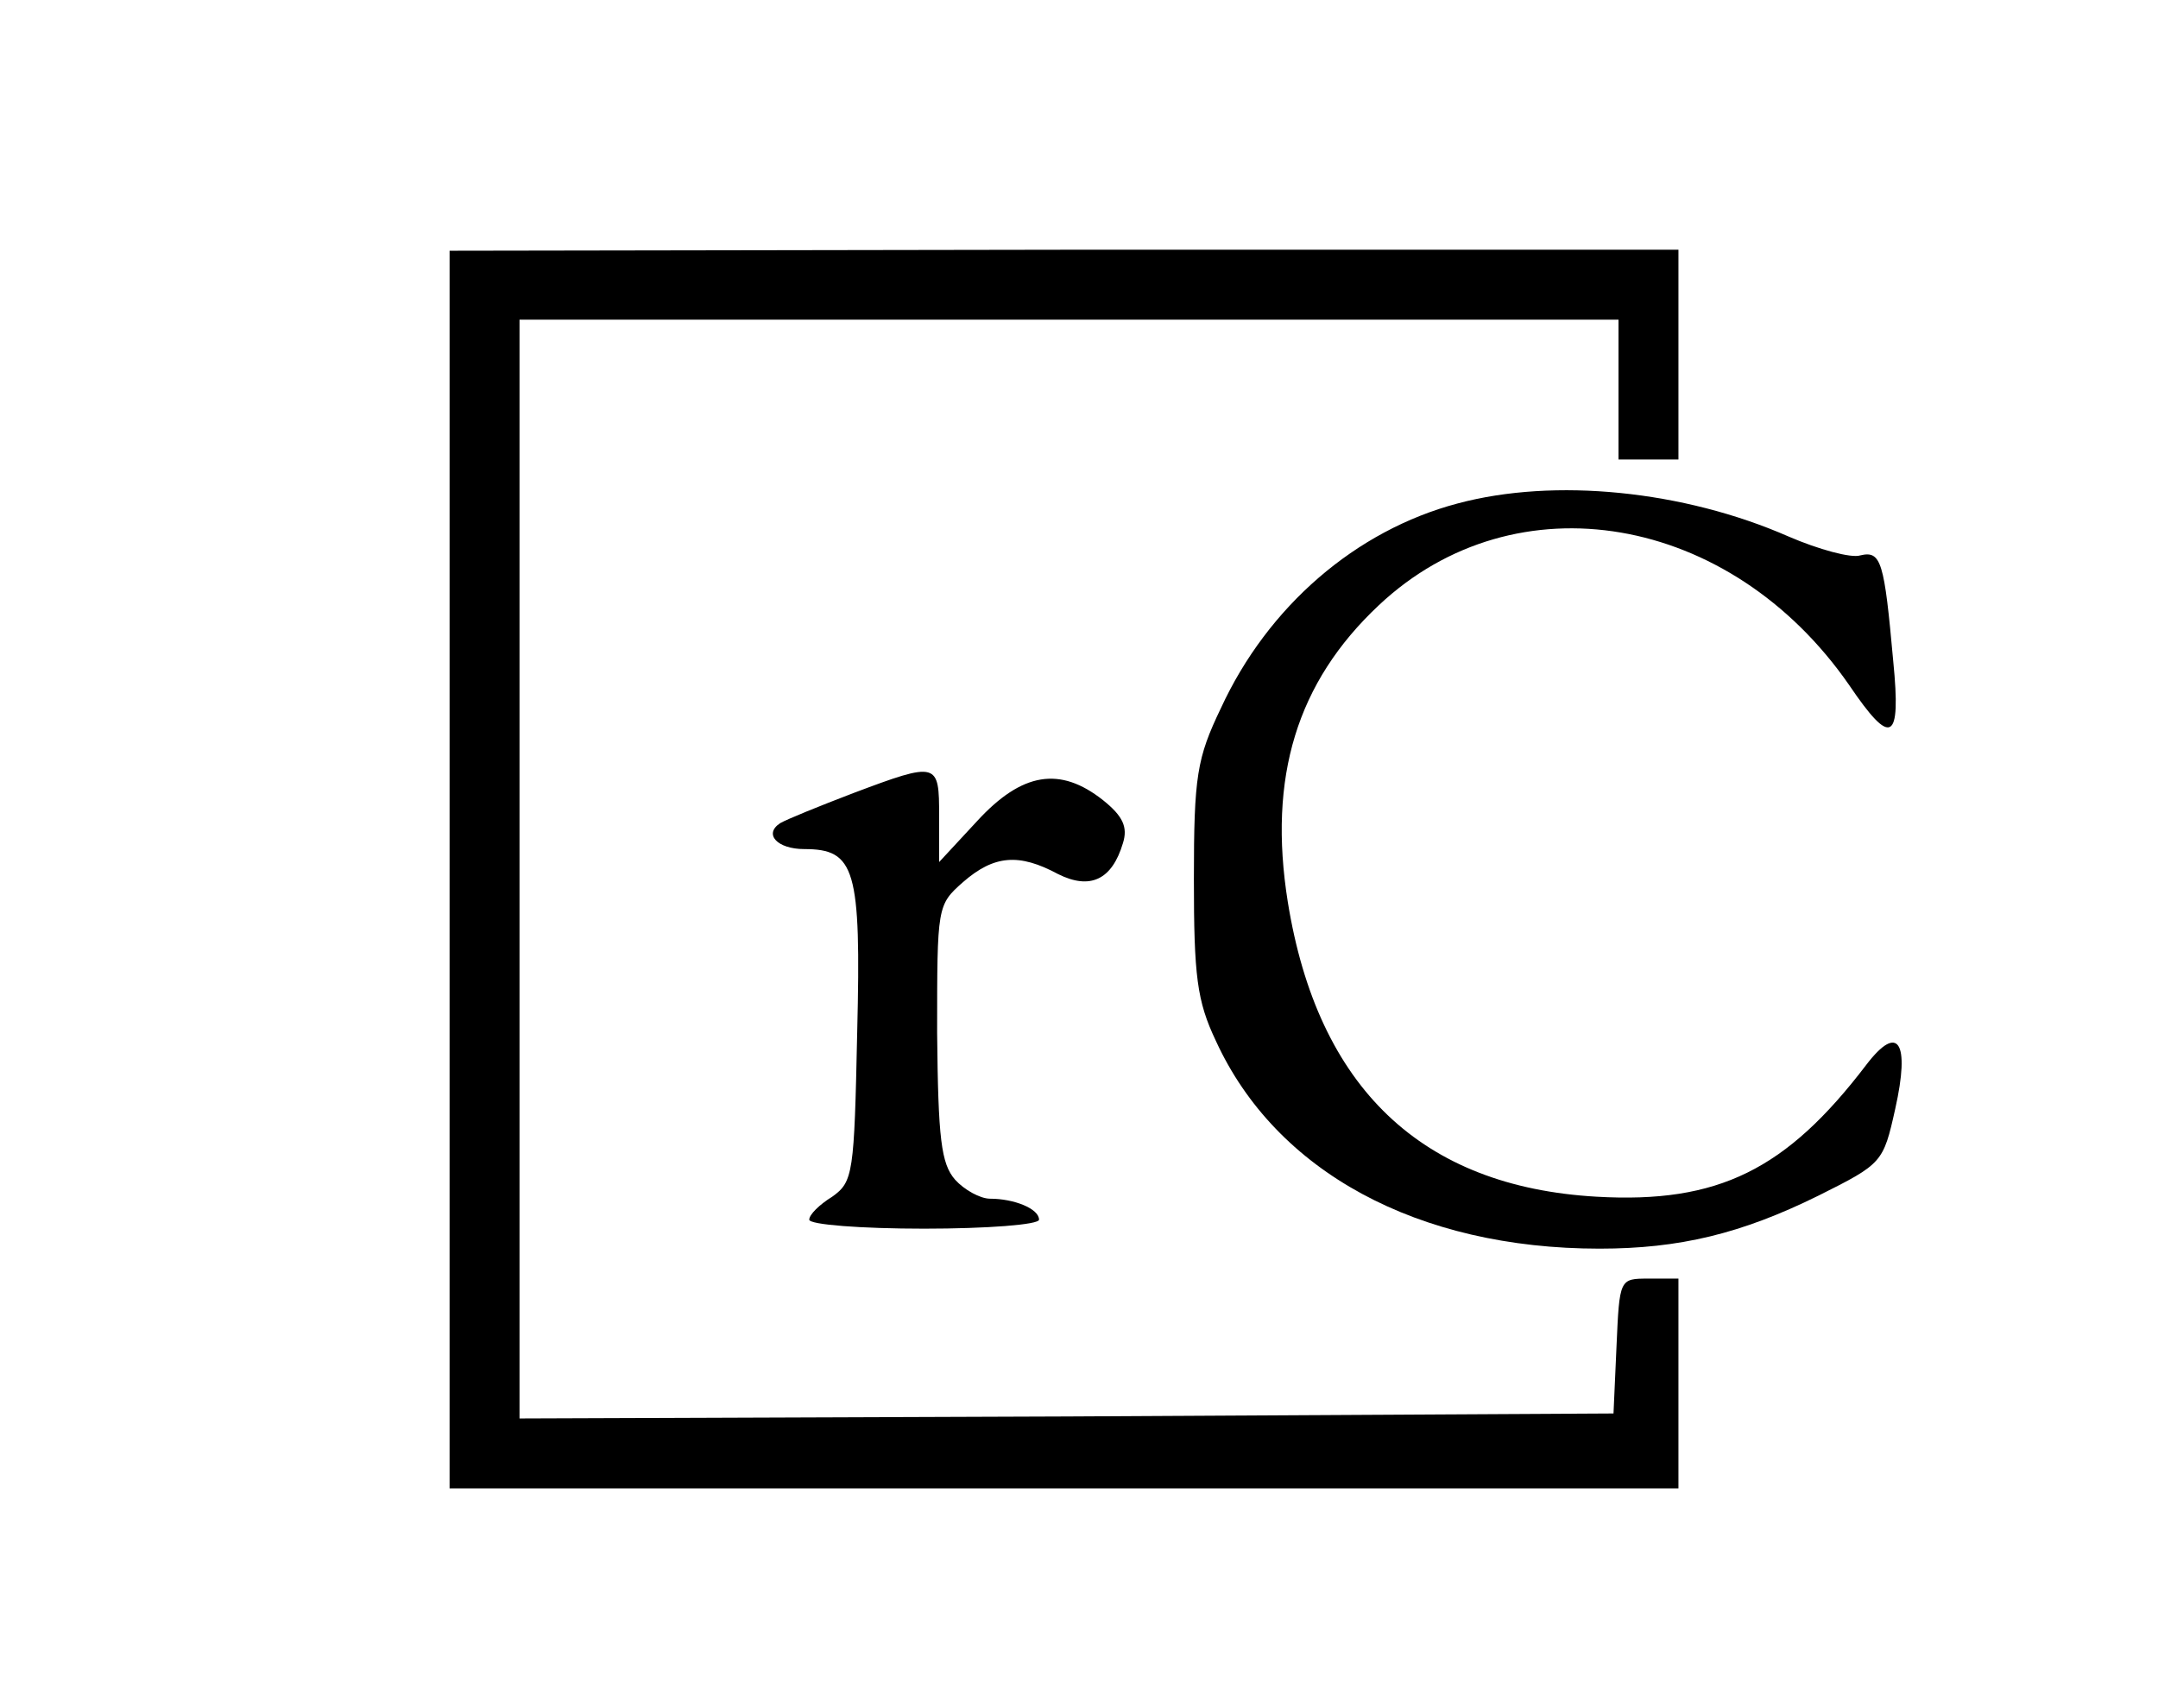 <?xml version="1.0" standalone="no"?>
<!DOCTYPE svg PUBLIC "-//W3C//DTD SVG 20010904//EN"
 "http://www.w3.org/TR/2001/REC-SVG-20010904/DTD/svg10.dtd">
<svg version="1.0" xmlns="http://www.w3.org/2000/svg"
 width="216pt" height="171pt" viewBox="0 0 216 171"
 preserveAspectRatio="xMidYMid meet">

<g transform="translate(0,171) scale(0.1,-0.1)"
fill="#000000" stroke="none">
<path d="M450 840 l0 -620 615 0 615 0 0 105 0 105 -30 0 c-29 0 -29 0 -32
-68 l-3 -67 -547 -3 -548 -2 0 550 0 550 550 0 550 0 0 -70 0 -70 30 0 30 0 0
105 0 105 -615 0 -615 -1 0 -619z"/>
<path d="M1459 1206 c-102 -27 -190 -103 -237 -205 -24 -50 -27 -68 -27 -171
0 -97 3 -122 22 -162 60 -131 202 -208 384 -208 80 0 142 15 219 53 64 32 65
33 77 87 15 67 3 86 -29 44 -80 -105 -148 -139 -270 -132 -175 10 -279 109
-309 295 -20 125 9 220 91 297 137 129 352 92 471 -80 42 -62 52 -57 44 24 -9
100 -12 111 -33 106 -9 -3 -42 6 -72 19 -105 46 -234 59 -331 33z"/>
<path d="M854 916 c-34 -13 -66 -26 -73 -30 -17 -11 -3 -26 24 -26 51 0 57
-20 53 -183 -3 -142 -4 -150 -25 -165 -13 -8 -23 -18 -23 -23 0 -5 52 -9 115
-9 63 0 115 4 115 9 0 11 -25 21 -49 21 -10 0 -26 9 -35 19 -14 16 -17 41 -18
147 0 127 0 128 26 151 31 27 56 29 95 8 32 -16 54 -6 65 31 5 16 0 27 -20 43
-43 34 -81 28 -126 -21 l-38 -41 0 46 c0 54 -1 55 -86 23z"/>
</g>
</svg>
